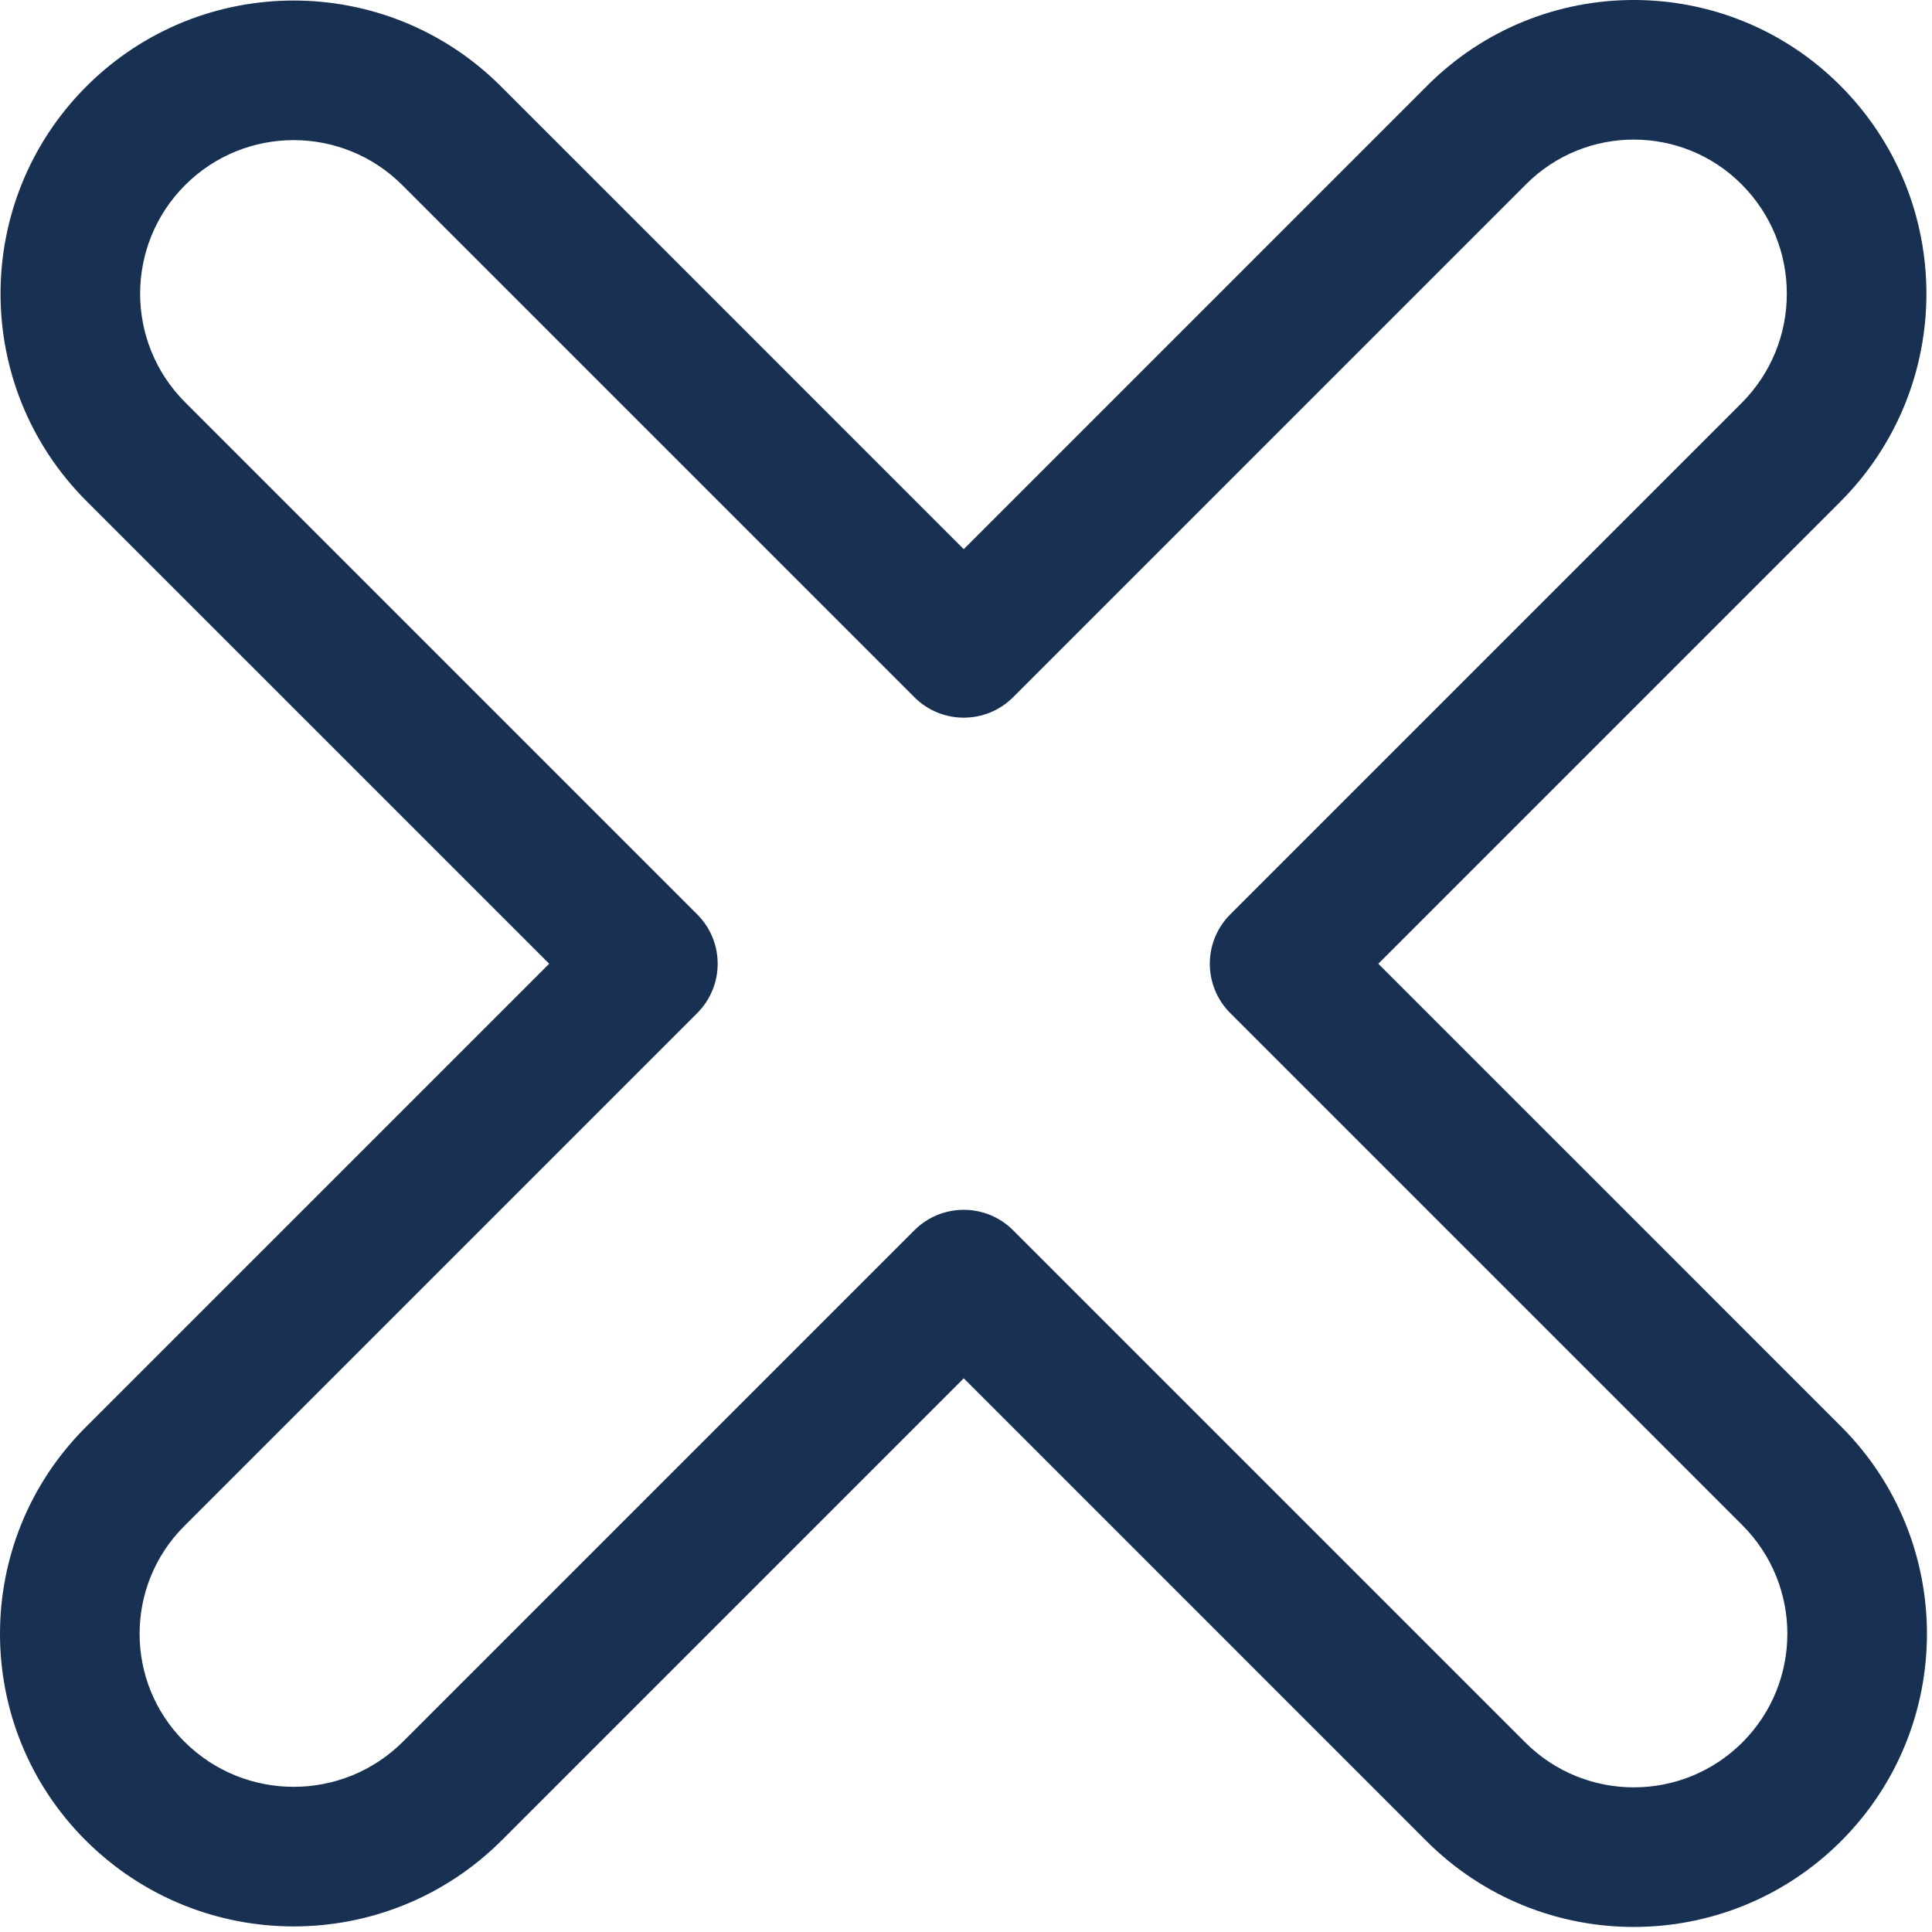 <?xml version="1.0" encoding="UTF-8" standalone="no"?>
<!DOCTYPE svg PUBLIC "-//W3C//DTD SVG 1.1//EN" "http://www.w3.org/Graphics/SVG/1.1/DTD/svg11.dtd">
<svg width="100%" height="100%" viewBox="0 0 173 173" version="1.1" xmlns="http://www.w3.org/2000/svg" xmlns:xlink="http://www.w3.org/1999/xlink" xml:space="preserve" xmlns:serif="http://www.serif.com/" style="fill-rule:evenodd;clip-rule:evenodd;stroke-linejoin:round;stroke-miterlimit:2;">
    <g transform="matrix(1,0,0,1,-13.702,-13.702)">
        <path id="x-reguler" d="M100,62.877L58.562,21.438C48.31,11.187 31.69,11.187 21.438,21.438C21.438,21.438 21.438,21.438 21.438,21.438C11.187,31.69 11.187,48.31 21.438,58.562C21.438,58.562 62.877,100 62.877,100C62.877,100 21.356,141.52 21.356,141.52C11.15,151.726 11.15,168.274 21.356,178.48C21.357,178.48 21.357,178.48 21.358,178.481C31.654,188.777 48.346,188.777 58.642,178.481C58.642,178.481 100,137.123 100,137.123C100,137.123 141.438,178.562 141.438,178.562C151.69,188.813 168.31,188.813 178.562,178.562C178.562,178.562 178.562,178.562 178.562,178.562C188.813,168.31 188.813,151.69 178.562,141.438C178.562,141.438 137.123,100 137.123,100C137.123,100 178.481,58.642 178.481,58.642C188.777,48.346 188.777,31.654 178.481,21.358C178.48,21.357 178.48,21.357 178.48,21.356C168.274,11.15 151.726,11.15 141.52,21.356L100,62.877ZM95.581,76.135C98.021,78.576 101.979,78.576 104.419,76.135L150.359,30.195C155.684,24.871 164.316,24.871 169.641,30.195C169.641,30.195 169.642,30.197 169.642,30.197C175.056,35.611 175.056,44.389 169.642,49.803C169.642,49.803 123.865,95.581 123.865,95.581C121.424,98.021 121.424,101.979 123.865,104.419L169.723,150.277C175.092,155.647 175.092,164.353 169.723,169.723C169.723,169.723 169.723,169.723 169.723,169.723C164.353,175.092 155.647,175.092 150.277,169.723C150.277,169.723 104.419,123.865 104.419,123.865C101.979,121.424 98.021,121.424 95.581,123.865L49.803,169.642C44.389,175.056 35.611,175.056 30.197,169.642C30.197,169.642 30.195,169.641 30.195,169.641C24.871,164.316 24.871,155.684 30.195,150.359C30.195,150.359 76.135,104.419 76.135,104.419C78.576,101.979 78.576,98.021 76.135,95.581L30.277,49.723C24.908,44.353 24.908,35.647 30.277,30.277C30.277,30.277 30.277,30.277 30.277,30.277C35.647,24.908 44.353,24.908 49.723,30.277C49.723,30.277 95.581,76.135 95.581,76.135Z" style="fill:rgb(24,49,83);"/>
    </g>
</svg>
